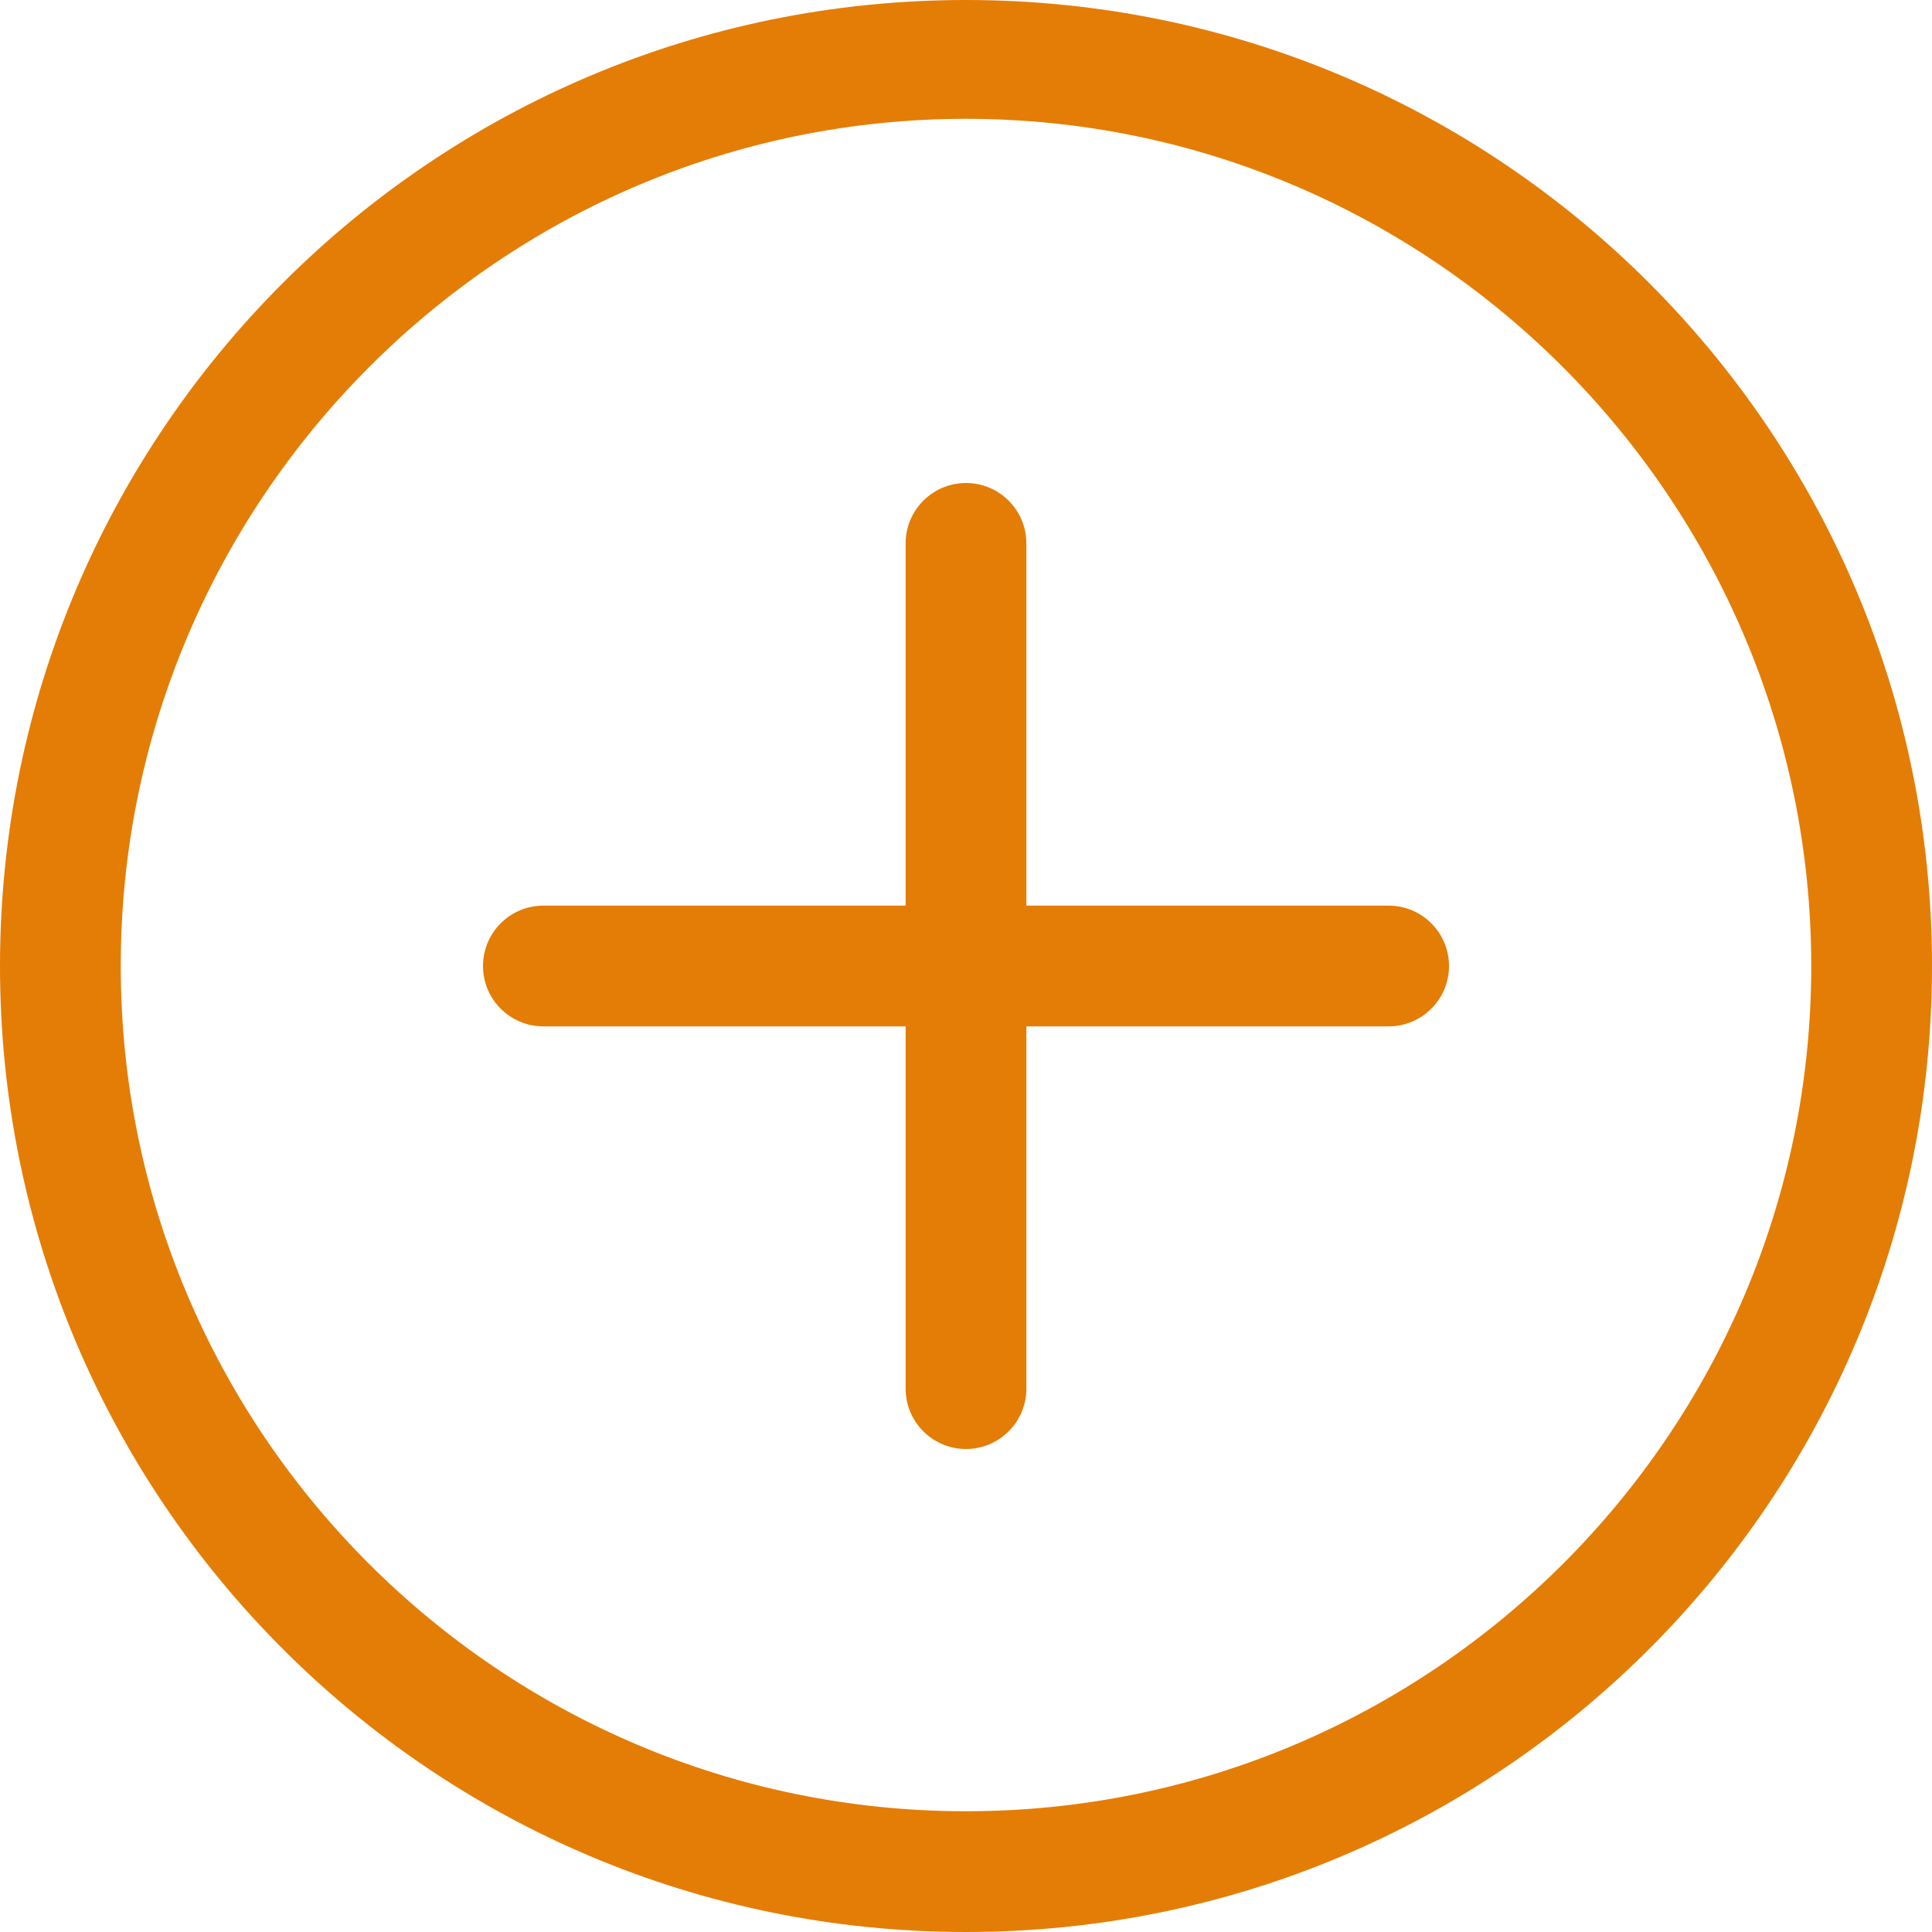 <svg width="12" height="12" viewBox="0 0 12 12" fill="none" xmlns="http://www.w3.org/2000/svg">
<g clip-path="url(#clip0_30561_80125)">
<path d="M6 12C2.686 12 0 9.314 0 6C0 2.686 2.686 0 6 0C9.314 0 12 2.686 12 6C12 9.314 9.314 12 6 12ZM6 0.738C3.105 0.738 0.75 3.105 0.75 6C0.75 8.895 3.105 11.25 6 11.25C8.895 11.25 11.25 8.895 11.25 6C11.25 3.105 8.895 0.738 6 0.738ZM8.625 6.375H6.375V8.625C6.375 8.832 6.207 9 6 9C5.793 9 5.625 8.832 5.625 8.625V6.375H3.375C3.168 6.375 3 6.207 3 6C3 5.793 3.168 5.625 3.375 5.625H5.625V3.375C5.625 3.168 5.793 3 6 3C6.207 3 6.375 3.168 6.375 3.375V5.625H8.625C8.832 5.625 9 5.793 9 6C9 6.207 8.832 6.375 8.625 6.375Z" fill="#E47D05"/>
</g>
<defs>
<clipPath id="clip0_30561_80125">
<rect width="12" height="12" fill="white" transform="matrix(1 0 0 -1 0 12)"/>
</clipPath>
</defs>
</svg>
